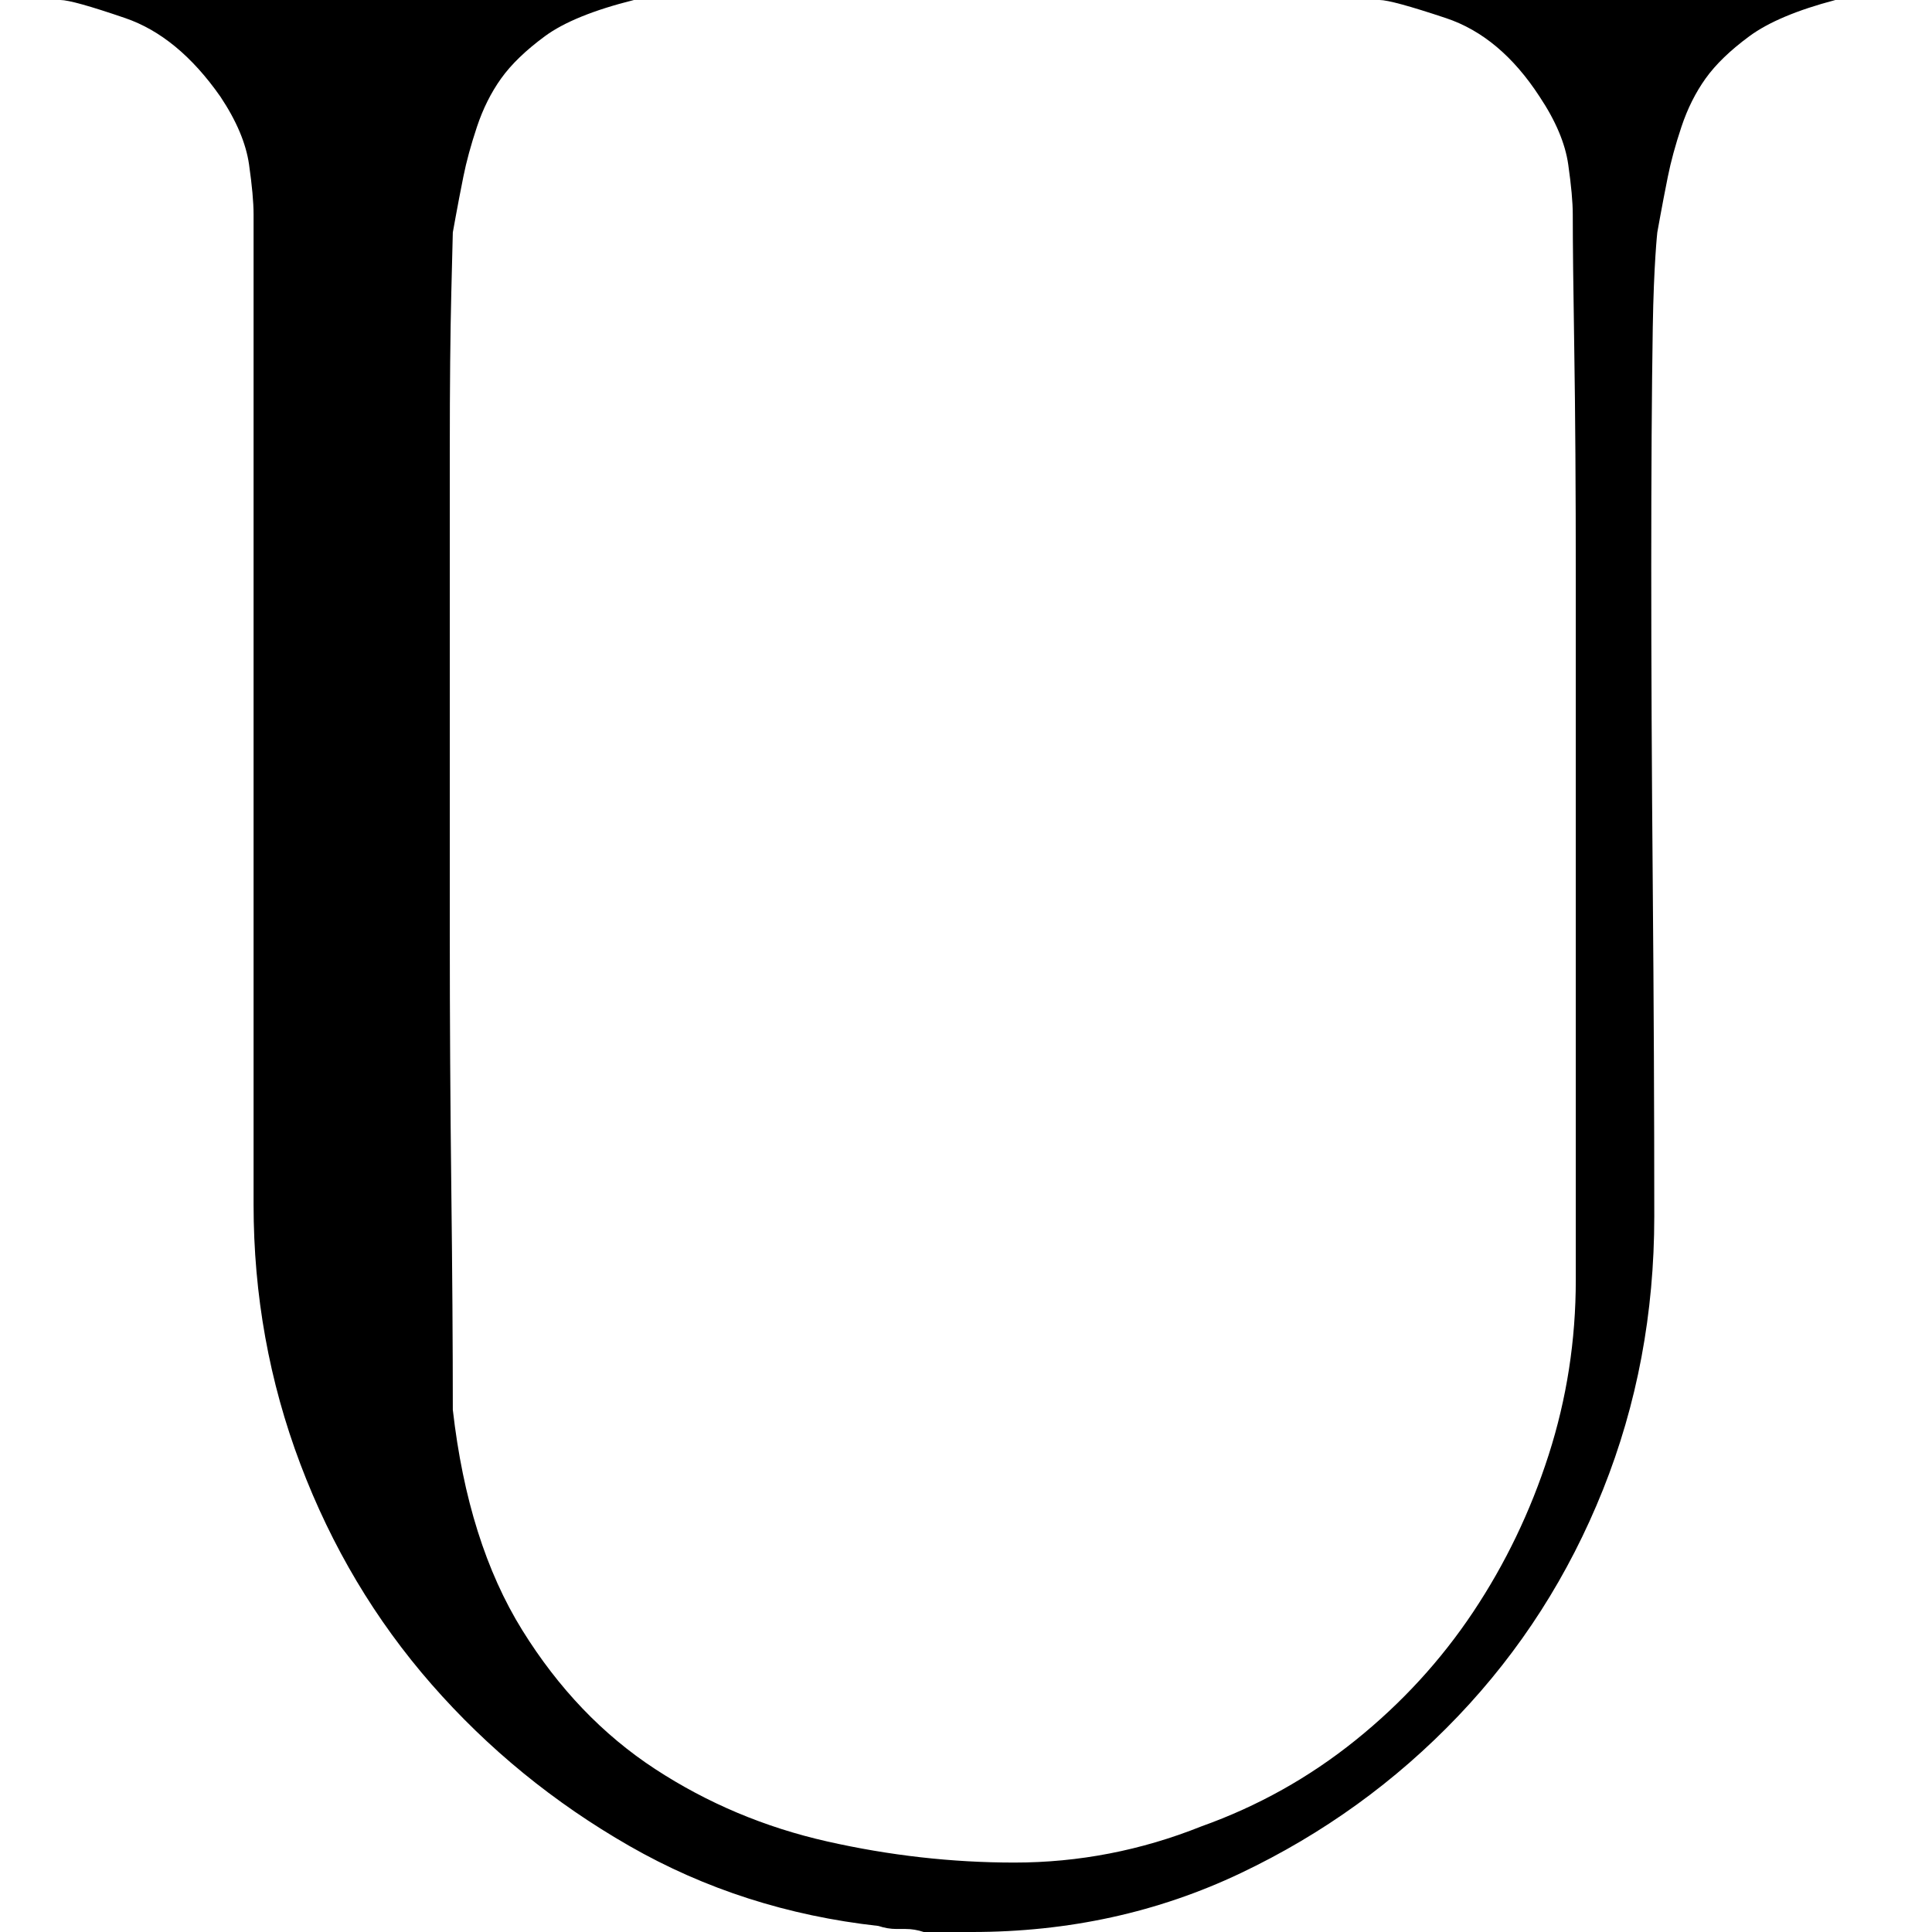 <svg version="1.1" xmlns="http://www.w3.org/2000/svg" xmlns:xlink="http://www.w3.org/1999/xlink" viewBox="0,0,640,640">
	<g>
		<path d="M0,0M291,638 C293,638.667,295,639,297,639 C297,639,300,639,300,639 C302,639,304,639.333,306,640 C306,640,322,640,322,640 C354,640,383.667,633.5,411,620.5 C438.333,607.5,462.333,590.167,483,568.5 C503.667,546.833,519.667,521.833,531,493.5 C542.333,465.167,548,435,548,403 C548,368.333,547.833,331.833,547.5,293.5 C547.167,255.167,547,220,547,188 C547,156,547.167,129.5,547.5,108.5 C547.833,87.5,549,77,549,77 C549,77,549.333,75.167,550,71.5 C550.667,67.833,551.5,63.5,552.5,58.5 C553.5,53.5,555,48,557,42 C559,36,561.667,30.667,565,26 C568.333,21.333,573.167,16.667,579.5,12 C585.833,7.333,595.333,3.333,608,0 C608,0,457,0,457,0 C459.667,0,467,2,479,6 C491,10,501.333,18.667,510,32 C515.333,40,518.5,47.5,519.5,54.5 C520.5,61.5,521,67,521,71 C521,80.333,521.167,95.333,521.5,116 C521.833,136.667,522,162,522,192 C522,192,522,424,522,424 C522,444,519,463.333,513,482 C507,500.667,498.667,518,488,534 C477.333,550,464.333,564.167,449,576.5 C433.667,588.833,416.667,598.333,398,605 C378,613,357.333,617,336,617 C315.333,617,294.667,614.667,274,610 C253.333,605.333,234.333,597.333,217,586 C199.667,574.667,185,559.333,173,540 C161,520.667,153.333,496.333,150,467 C150,445.667,149.833,421.167,149.5,393.5 C149.167,365.833,149,337.667,149,309 C149,309,149,149,149,149 C149,127.667,149.167,110.333,149.5,97 C149.833,83.667,150,77,150,77 C150,77,150.333,75.167,151,71.5 C151.667,67.833,152.5,63.5,153.5,58.5 C154.5,53.5,156,48,158,42 C160,36,162.667,30.667,166,26 C169.333,21.333,174.167,16.667,180.5,12 C186.833,7.333,196.667,3.333,210,0 C210,0,20,0,20,0 C22.667,0,29.833,2,41.5,6 C53.167,10,63.667,18.667,73,32 C78.333,40,81.5,47.5,82.5,54.5 C83.5,61.5,84,67,84,71 C84,71,84,399,84,399 C84,429,89.167,457.667,99.5,485 C109.833,512.333,124.333,536.667,143,558 C161.667,579.333,183.5,597.167,208.5,611.5 C233.5,625.833,261,634.667,291,638Z "/>
	</g>
</svg>